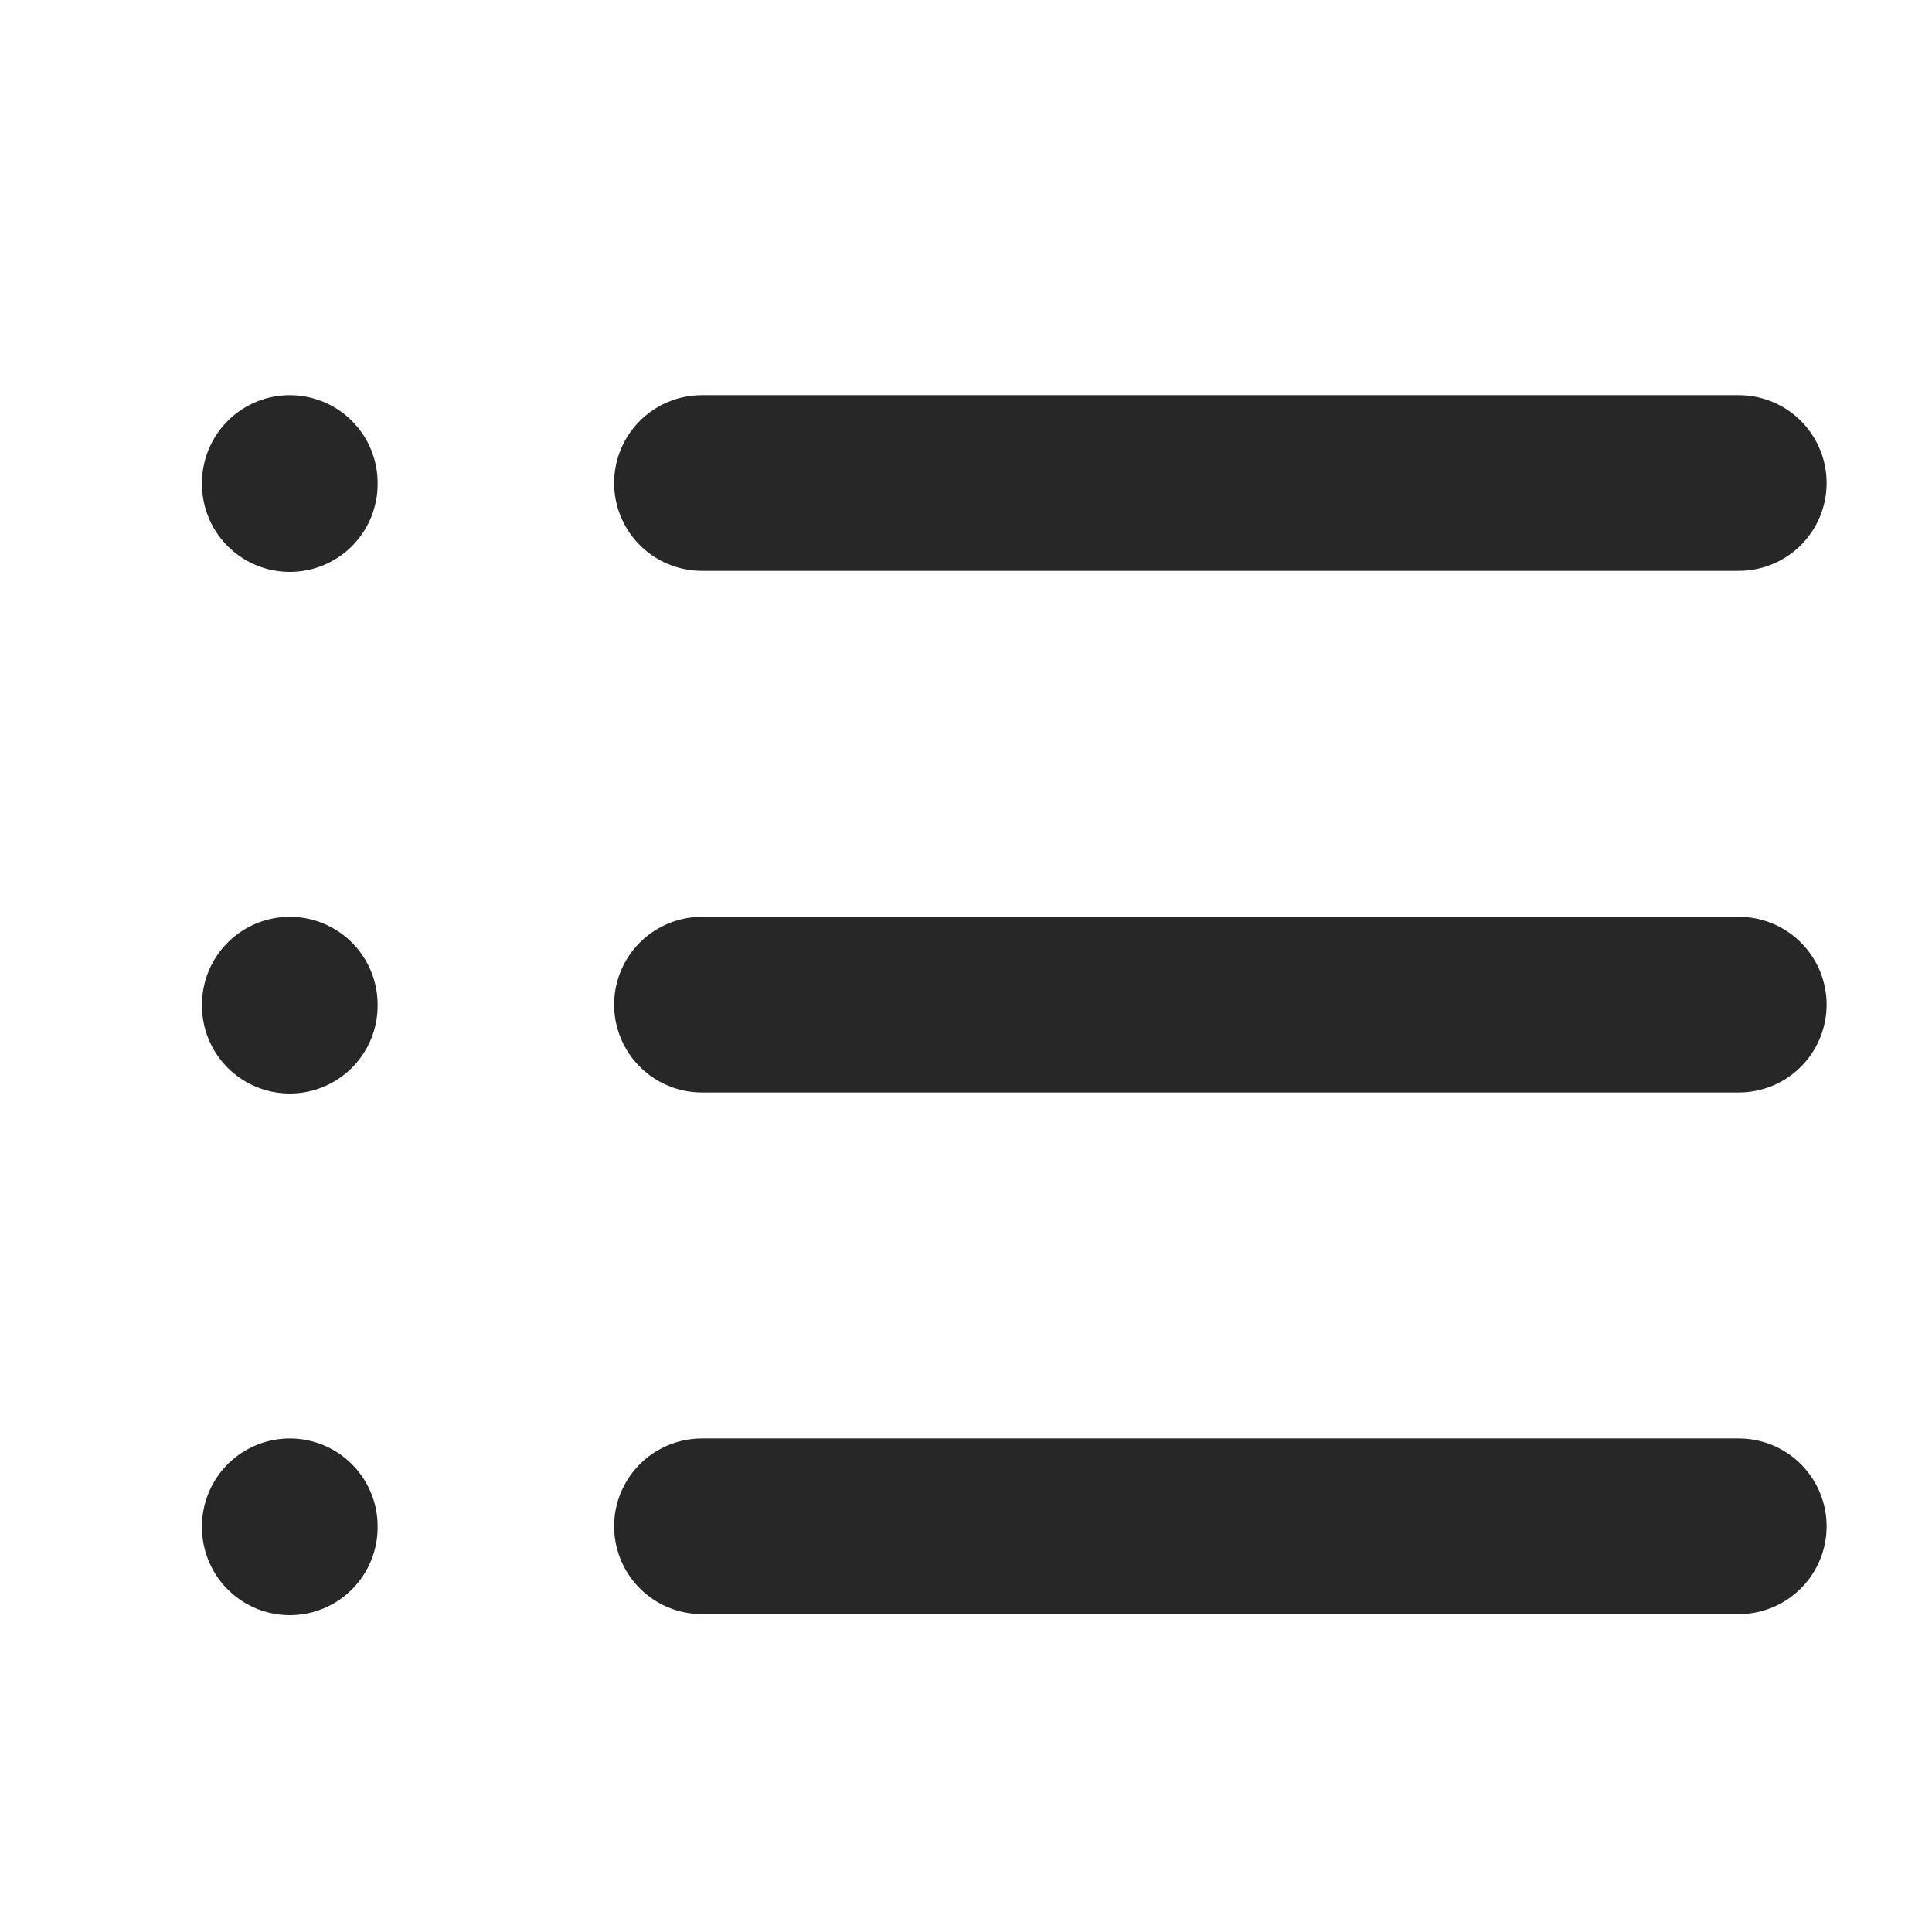<svg width="22" height="22" viewBox="0 0 22 22" fill="none" xmlns="http://www.w3.org/2000/svg">
<path d="M7.993 5.5H19.8M7.993 11.44H19.8M7.993 17.38H19.8M3.3 5.5V5.512M3.3 11.44V11.452M3.3 17.38V17.392" stroke="#272727" stroke-width="2" stroke-linecap="round" stroke-linejoin="round"/>
</svg>
